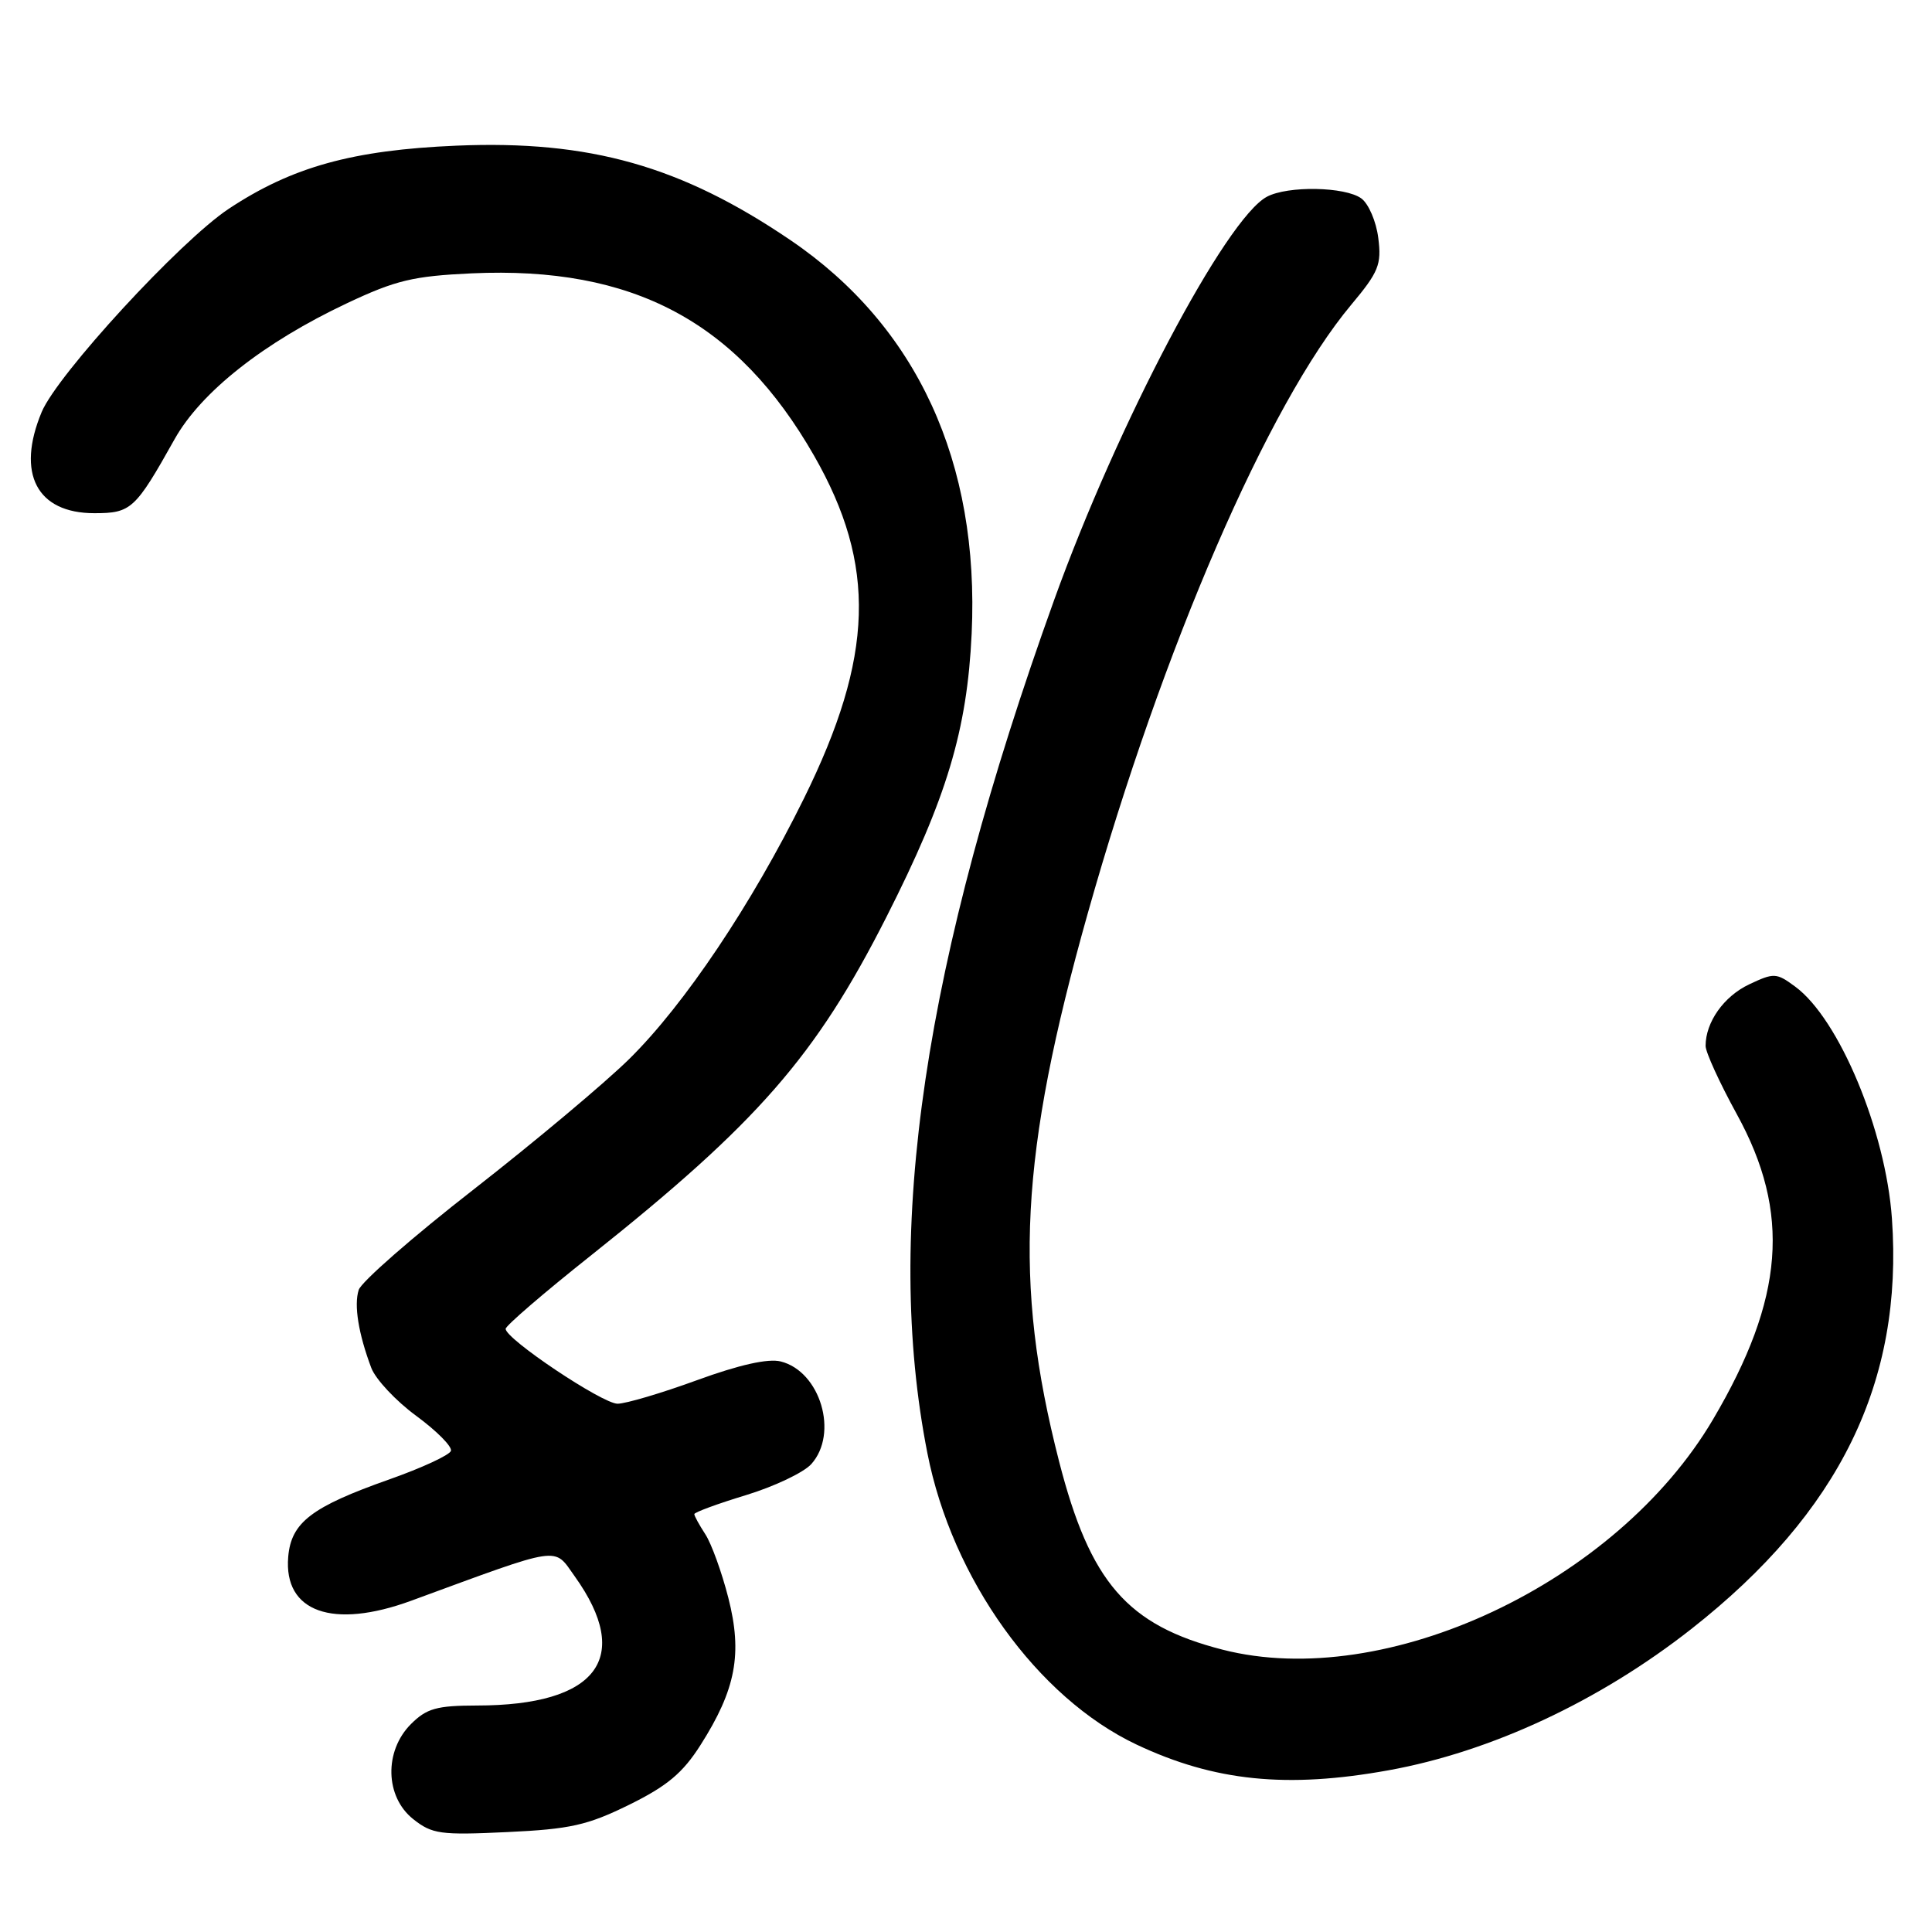 <?xml version="1.0" encoding="UTF-8" standalone="no"?>
<!DOCTYPE svg PUBLIC "-//W3C//DTD SVG 1.1//EN" "http://www.w3.org/Graphics/SVG/1.1/DTD/svg11.dtd" >
<svg xmlns="http://www.w3.org/2000/svg" xmlns:xlink="http://www.w3.org/1999/xlink" version="1.1" viewBox="0 0 256 256">
 <g >
 <path fill="currentColor"
d=" M 83.37 239.14 C 88.40 236.66 90.47 234.93 92.82 231.23 C 97.51 223.86 98.40 219.13 96.51 211.73 C 95.64 208.32 94.26 204.52 93.46 203.30 C 92.66 202.07 92.00 200.87 92.00 200.63 C 92.00 200.39 95.07 199.26 98.82 198.12 C 102.57 196.98 106.47 195.13 107.49 194.01 C 111.15 189.96 108.71 181.72 103.45 180.40 C 101.79 179.98 97.95 180.84 92.36 182.88 C 87.65 184.60 82.91 186.00 81.83 186.00 C 79.82 186.00 67.00 177.43 67.00 176.08 C 67.00 175.67 72.04 171.33 78.21 166.43 C 100.41 148.77 108.09 139.98 117.46 121.50 C 125.45 105.74 128.15 96.76 128.75 83.96 C 129.81 61.23 121.51 43.21 104.74 31.82 C 90.26 21.99 78.14 18.56 60.50 19.30 C 46.73 19.88 38.69 22.11 30.29 27.68 C 23.85 31.96 7.61 49.61 5.52 54.60 C 2.13 62.73 4.87 68.00 12.49 68.00 C 17.38 68.00 17.92 67.50 23.12 58.22 C 26.63 51.94 34.95 45.38 46.00 40.17 C 52.44 37.13 54.77 36.58 62.50 36.22 C 83.88 35.25 97.70 42.61 107.88 60.40 C 116.17 74.90 115.81 86.98 106.52 105.81 C 99.62 119.80 90.71 133.09 83.39 140.31 C 80.15 143.50 70.89 151.26 62.82 157.56 C 54.74 163.85 47.86 169.86 47.53 170.92 C 46.88 172.95 47.50 176.74 49.20 181.26 C 49.78 182.77 52.46 185.64 55.17 187.62 C 57.87 189.61 59.94 191.69 59.75 192.25 C 59.56 192.81 55.89 194.51 51.58 196.03 C 41.27 199.67 38.58 201.73 38.19 206.29 C 37.57 213.60 44.09 215.92 54.50 212.10 C 74.67 204.70 73.31 204.90 76.16 208.88 C 83.89 219.69 79.13 225.98 63.20 225.99 C 57.86 226.00 56.54 226.37 54.45 228.45 C 50.88 232.03 51.02 238.08 54.75 241.04 C 57.26 243.03 58.35 243.18 67.22 242.76 C 75.57 242.37 77.83 241.86 83.37 239.14 Z  M 184.00 234.57 C 197.56 232.12 211.95 225.40 224.12 215.84 C 243.77 200.40 252.22 183.11 250.69 161.46 C 249.87 149.84 243.69 135.01 237.87 130.73 C 235.38 128.89 235.06 128.88 231.76 130.44 C 228.41 132.03 226.00 135.44 226.00 138.59 C 226.00 139.42 227.86 143.49 230.14 147.64 C 237.32 160.71 236.44 172.04 226.99 188.07 C 214.21 209.77 183.64 224.13 162.00 218.59 C 149.36 215.35 144.45 209.69 140.33 193.63 C 134.24 169.88 135.13 152.97 144.14 121.00 C 154.07 85.80 168.03 53.55 179.03 40.40 C 182.68 36.04 183.08 35.06 182.63 31.54 C 182.36 29.35 181.34 26.99 180.38 26.29 C 178.24 24.73 170.63 24.59 167.87 26.07 C 162.41 28.99 148.08 56.17 139.68 79.50 C 122.40 127.52 117.10 163.16 122.88 192.53 C 126.15 209.21 137.45 224.95 150.61 231.17 C 160.90 236.03 170.52 237.01 184.00 234.57 Z "/>
</g>
</svg>